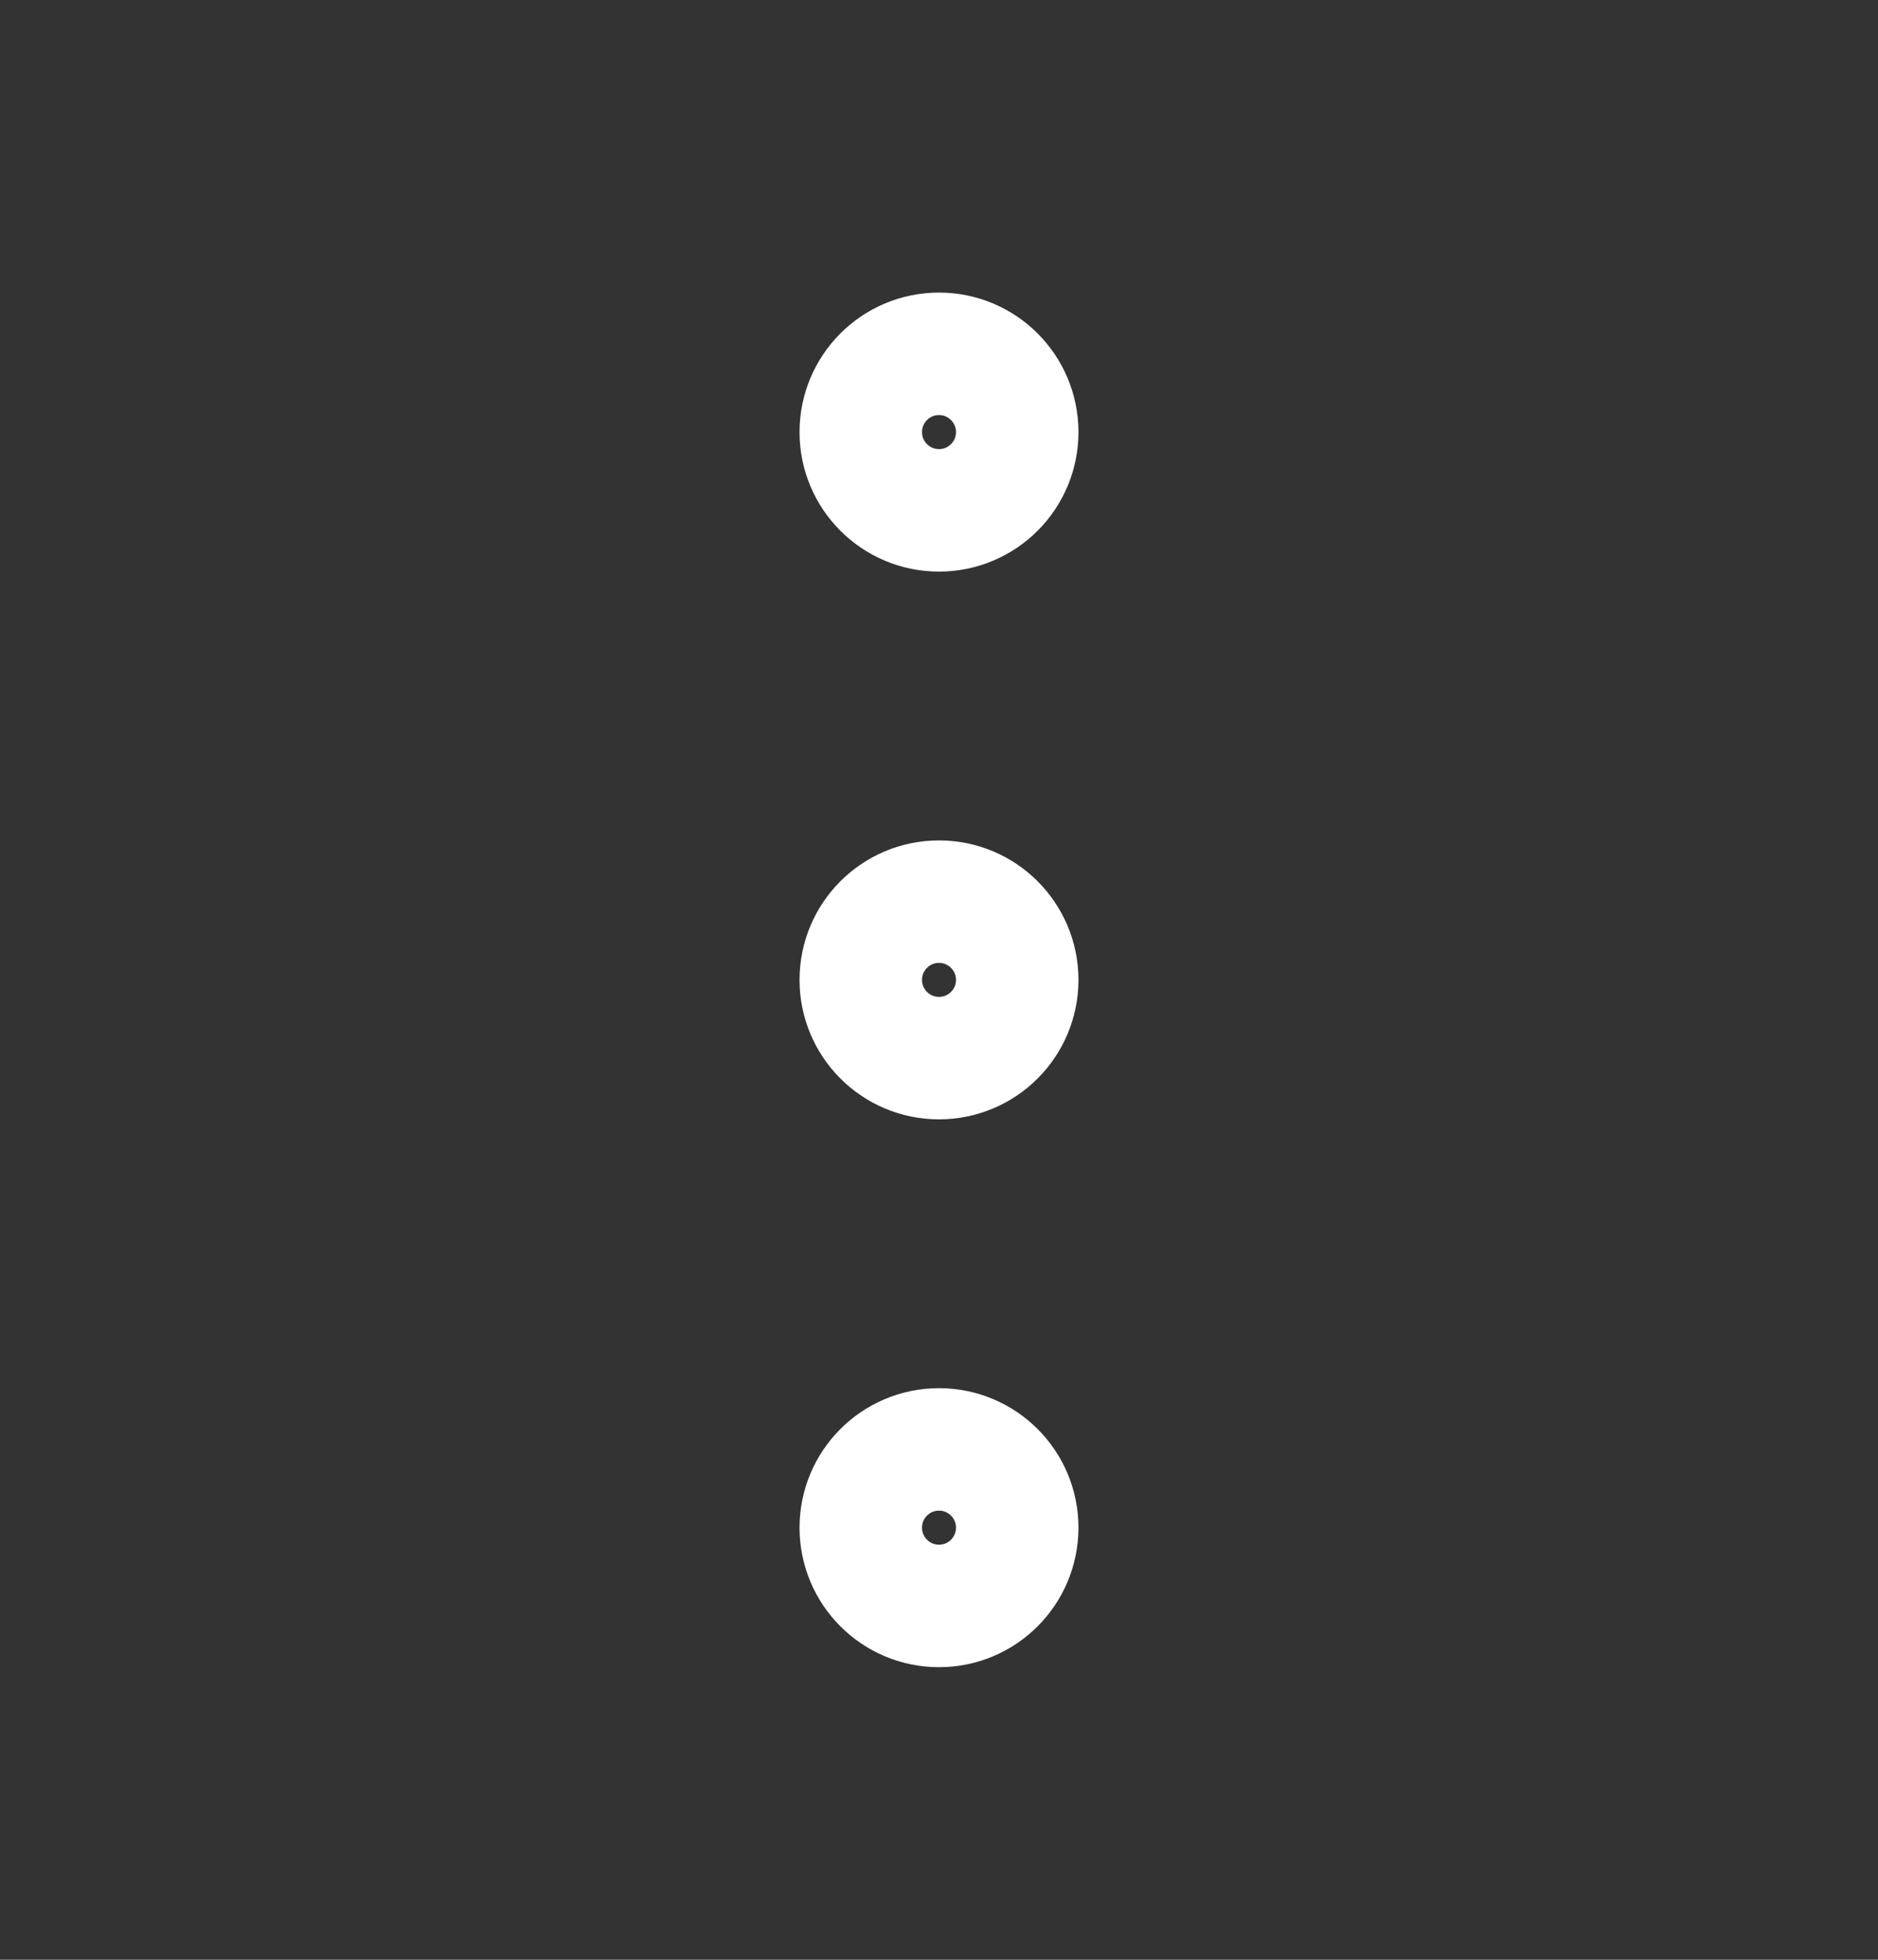 <svg width="23" height="24" viewBox="0 0 23 24" fill="none" xmlns="http://www.w3.org/2000/svg">
<rect x="0" y="0" width="23" height="24" fill="#333333" stroke="none"/>
<path d="M11.5 12.958C12.029 12.958 12.458 12.529 12.458 12C12.458 11.471 12.029 11.042 11.5 11.042C10.971 11.042 10.542 11.471 10.542 12C10.542 12.529 10.971 12.958 11.5 12.958Z" stroke="white" stroke-width="1.5" stroke-linecap="round" stroke-linejoin="round"/>
<path d="M11.5 6.25C12.029 6.25 12.458 5.821 12.458 5.292C12.458 4.762 12.029 4.333 11.5 4.333C10.971 4.333 10.542 4.762 10.542 5.292C10.542 5.821 10.971 6.25 11.5 6.25Z" stroke="white" stroke-width="1.5" stroke-linecap="round" stroke-linejoin="round"/>
<path d="M11.5 19.667C12.029 19.667 12.458 19.238 12.458 18.708C12.458 18.179 12.029 17.75 11.5 17.75C10.971 17.75 10.542 18.179 10.542 18.708C10.542 19.238 10.971 19.667 11.5 19.667Z" stroke="white" stroke-width="1.5" stroke-linecap="round" stroke-linejoin="round"/>
</svg>
